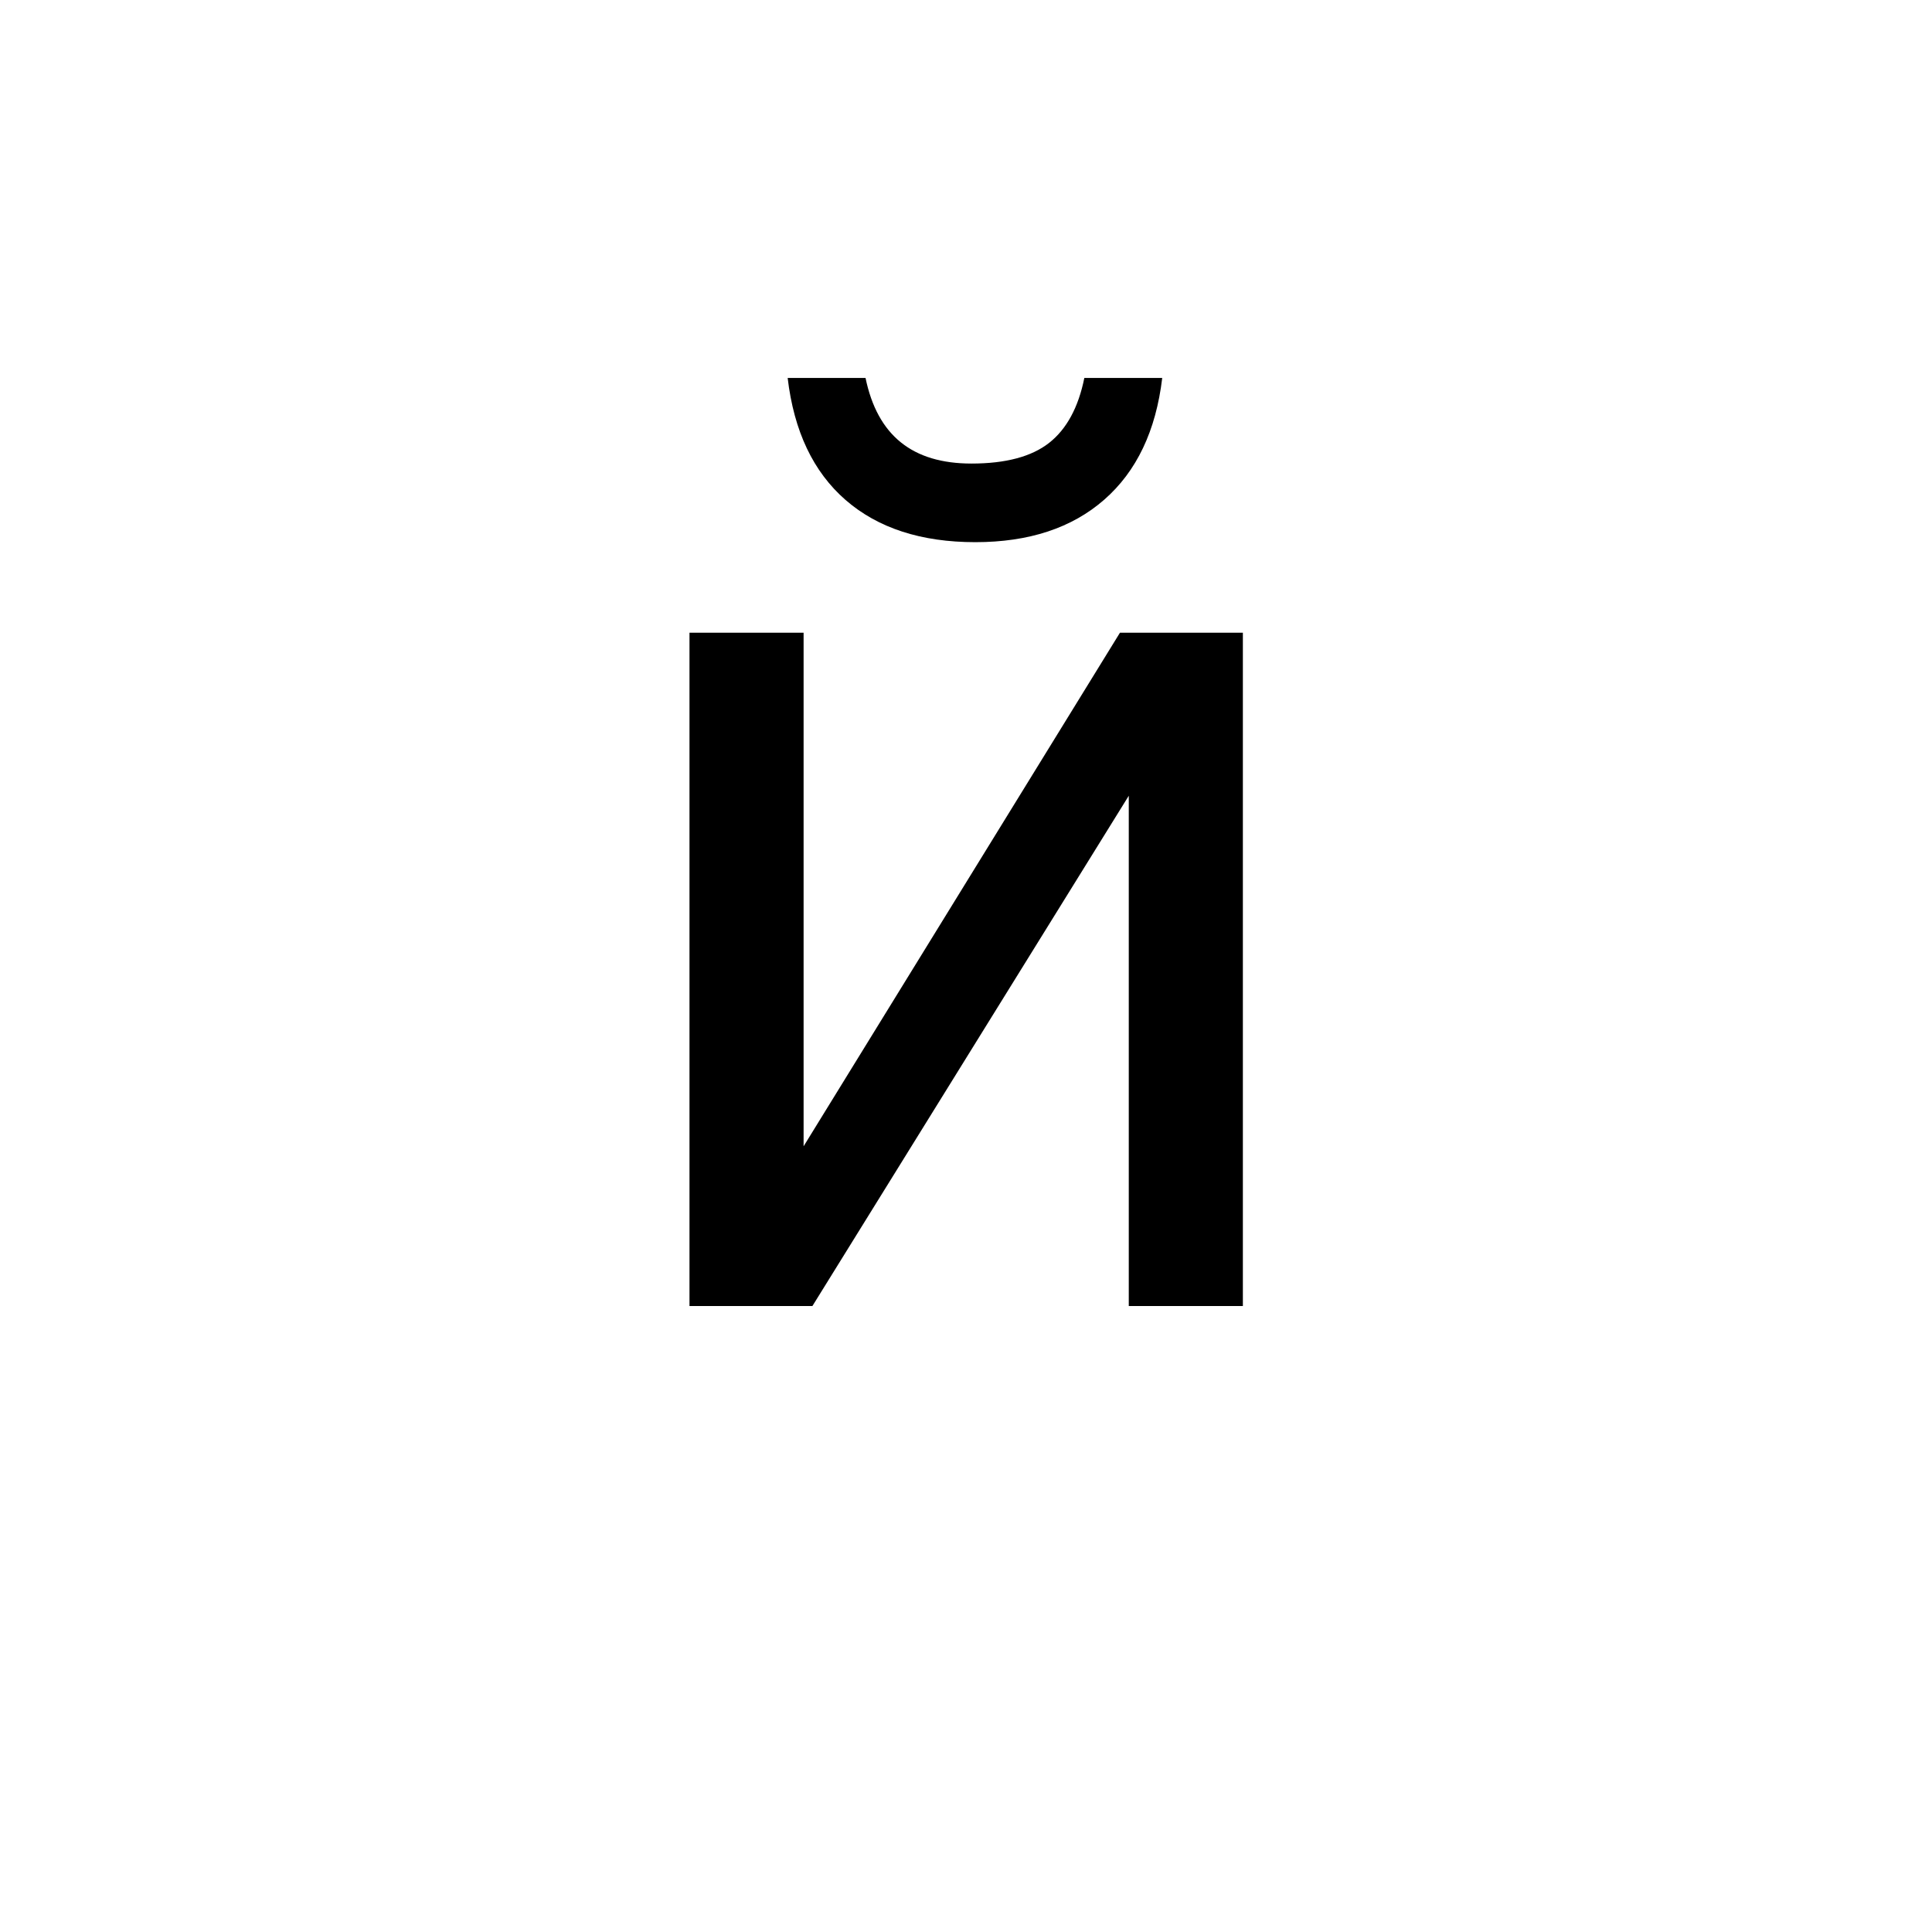 <?xml version="1.0" encoding="UTF-8"?><svg enable-background="new 0 0 250 250" height="250px" viewBox="0 0 250 250" width="250px" x="0px" xml:space="preserve" xmlns="http://www.w3.org/2000/svg" xmlns:xlink="http://www.w3.org/1999/xlink" y="0px"><defs><symbol id="c1467e94a" overflow="visible"><path d="M11.078-87.125h14.766v66.453L66.78-87.125h15.906V0H67.922v-66.031L26.984 0H11.078zm51.094-32.969H72.25c-.813 6.836-3.313 12.086-7.5 15.75-4.188 3.668-9.75 5.5-16.688 5.5-7 0-12.593-1.816-16.78-5.453-4.188-3.644-6.688-8.91-7.5-15.797h10.077c.77 3.719 2.29 6.496 4.563 8.328 2.27 1.836 5.316 2.75 9.14 2.75 4.426 0 7.774-.89 10.047-2.671 2.27-1.782 3.79-4.583 4.563-8.407zm0 0"/></symbol></defs><use x="78.141" xlink:href="#c1467e94a" y="169"/></svg>